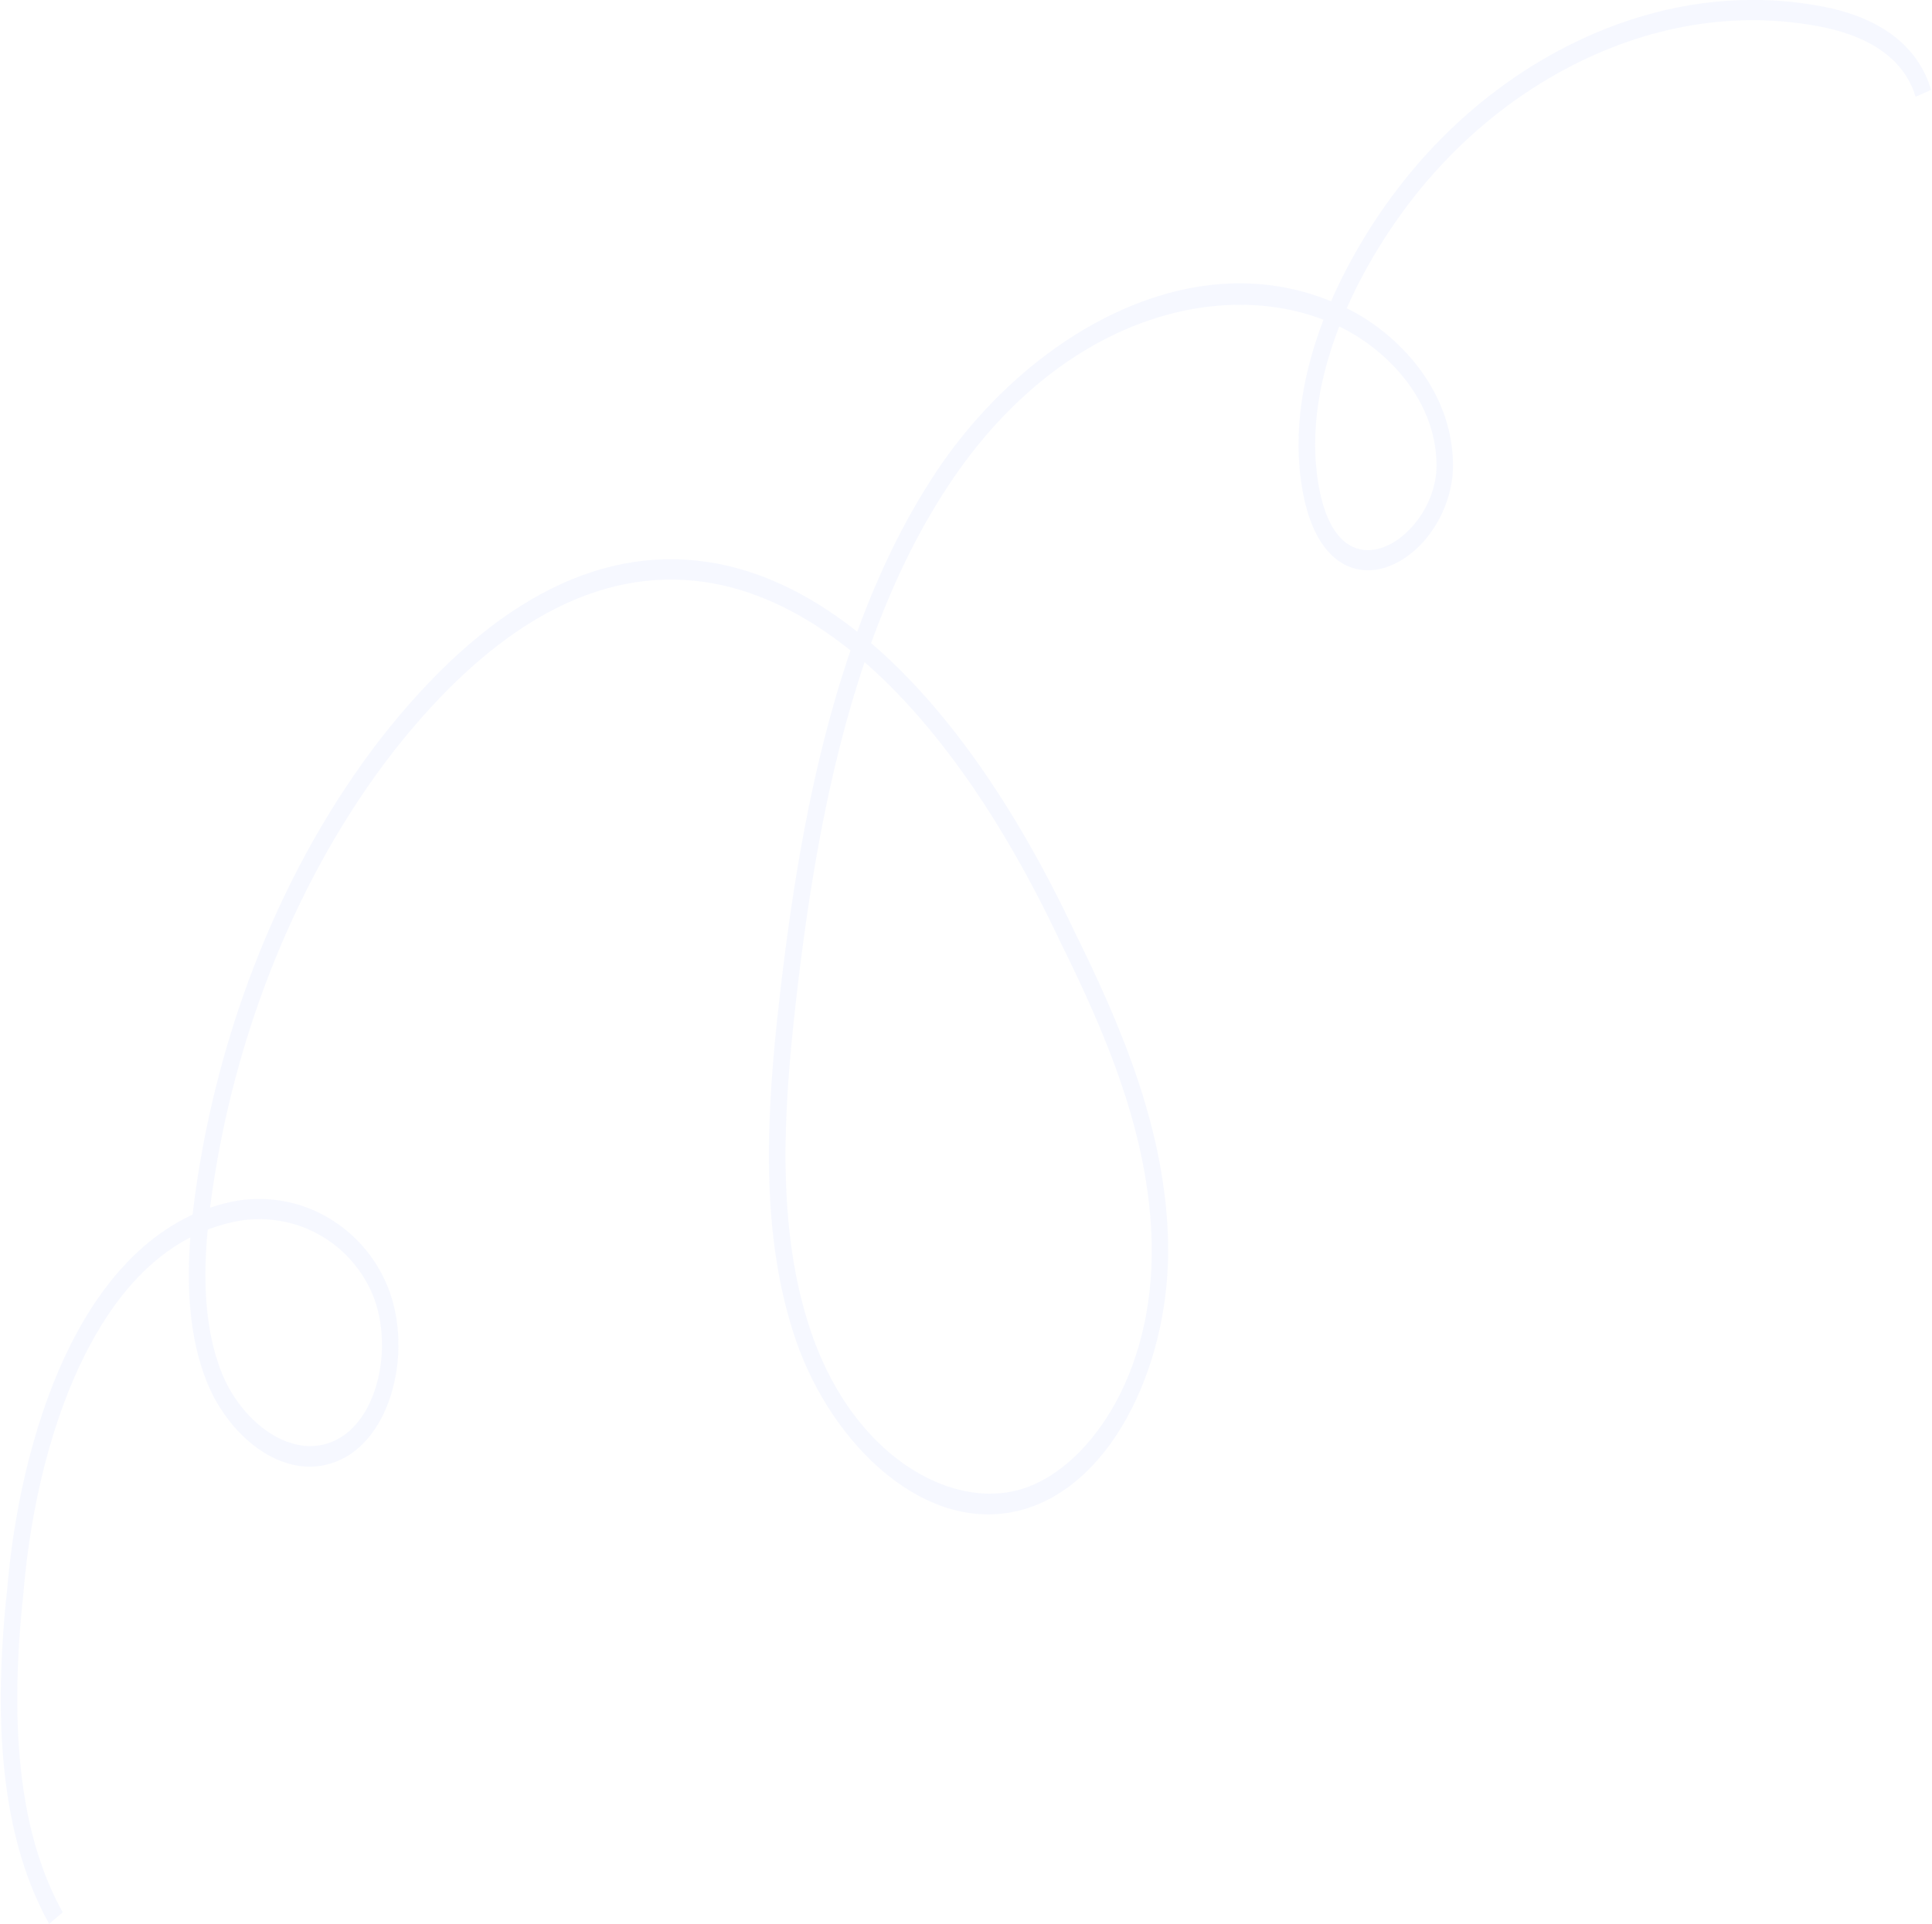 <svg width="1960" height="1952" viewBox="0 0 1960 1952" fill="none" xmlns="http://www.w3.org/2000/svg" xmlns:xlink="http://www.w3.org/1999/xlink">
<path d="M181.832,1951.998C157.441,1951.998 133.175,1949.626 109.16,1944.934C68.744,1936.994 17.158,1915.908 0.799,1860.69L16.531,1853.628C30.128,1899.41 75.857,1917.506 111.838,1924.568C198.233,1941.582 288.477,1926.58 372.865,1881.21C457.251,1835.79 527.539,1764.436 576.113,1674.78C582.013,1663.954 587.953,1651.94 593.643,1639.102C592.555,1638.588 591.467,1638.02 590.379,1637.454C542.769,1613.118 486.831,1557.54 485.827,1481.134C485.325,1441.334 507.749,1400.656 540.425,1382.198C566.323,1367.556 592.931,1370.96 611.633,1391.324C624.353,1405.192 633.263,1425.97 638.243,1452.986C649.665,1515.42 636.653,1576.72 617.197,1627.452C727.023,1669.572 886.425,1627.296 997.421,1459.74C1029.971,1410.606 1055.661,1356.06 1076.119,1299.348C1001.229,1235.212 930.941,1136.172 870.067,1007.128C821.953,910.048 777.061,804.358 774.843,690.47C773.713,631.696 786.767,572.098 811.703,522.706C838.437,469.656 877.095,433.412 920.523,420.678C1018.967,391.702 1115.697,484.968 1152.389,591.844C1189.625,700.318 1182.345,823.382 1168.957,940.156C1156.657,1047.394 1137.537,1173.448 1097.037,1291.872C1144.859,1330.282 1194.395,1353.844 1244.265,1361.216C1352.625,1377.302 1459.565,1318.836 1562.151,1187.522C1657.457,1063.892 1722.683,903.14 1745.695,734.912C1746.071,732.178 1746.447,729.394 1746.823,726.508C1737.325,729.756 1727.577,732.23 1717.621,733.88C1656.285,742.954 1596.959,710.732 1569.807,653.814C1554.243,621.178 1551.315,578.954 1561.983,540.906C1571.355,507.548 1589.637,482.802 1613.527,471.202C1667.331,445.166 1725.987,491.052 1749.501,548.434C1769.039,596.072 1770.295,650.514 1766.781,696.348C1808.953,674.59 1844.767,634.738 1873.677,577.356C1906.309,512.602 1928.485,426.968 1936.057,336.332C1951.537,193.521 1938.525,87.367 1896.227,11.528L1910.033,-0.124C1954.759,80.149 1968.691,190.994 1952.667,338.806C1944.843,432.174 1921.831,520.902 1887.859,588.286C1855.603,652.318 1813.513,696.862 1764.521,719.444C1763.767,726.044 1762.973,732.386 1762.137,738.418C1738.581,910.614 1671.809,1075.234 1574.201,1201.804C1467.765,1338.066 1356.099,1398.594 1242.215,1381.684C1190.629,1374.054 1139.503,1350.028 1090.219,1310.948C1069.383,1368.022 1043.319,1422.98 1010.349,1472.732C920.941,1607.706 757.187,1706.796 609.499,1646.166C603.223,1660.654 596.571,1674.058 590.003,1686.122C539.631,1779.078 466.875,1853.008 379.559,1900.028C315.629,1934.416 248.439,1951.946 181.874,1951.946L181.832,1951.998ZM572.097,1393.696C564.231,1393.696 555.863,1396.068 547.371,1400.862C524.737,1413.7 502.061,1445.252 502.521,1480.774C503.357,1547.23 553.813,1596.414 596.739,1618.378C598.203,1619.15 599.709,1619.872 601.215,1620.594C619.791,1572.854 632.385,1515.316 621.801,1457.47C617.659,1434.734 610.463,1417.618 600.421,1406.688C592.513,1398.026 582.723,1393.644 572.055,1393.644L572.097,1393.696ZM955.249,436.402C944.539,436.402 934.163,437.846 924.331,440.732C857.975,460.272 788.859,554.258 791.495,689.954C793.629,798.996 837.391,901.746 884.375,996.558C943.367,1121.53 1011.019,1217.58 1082.771,1280.014C1121.681,1164.736 1140.257,1041.928 1152.263,937.218C1165.317,823.382 1172.471,703.668 1136.867,599.782C1099.631,491.308 1021.311,436.298 955.249,436.298L955.249,436.402ZM1645.031,484.658C1636.455,484.658 1627.837,486.514 1619.511,490.536C1600.265,499.868 1585.413,520.18 1577.673,547.764C1568.719,579.676 1571.187,616.384 1584.115,643.45C1607.921,693.408 1660.679,721.558 1715.361,713.516C1726.993,711.558 1738.289,708.514 1749.167,704.288C1753.393,659.434 1753.559,604.422 1734.481,557.816C1718.039,517.706 1681.473,484.606 1645.031,484.606L1645.031,484.658Z" transform="rotate(180 979.939 975.936)" fill="#1E5AF9" fill-opacity="0.04"/>
</svg>
